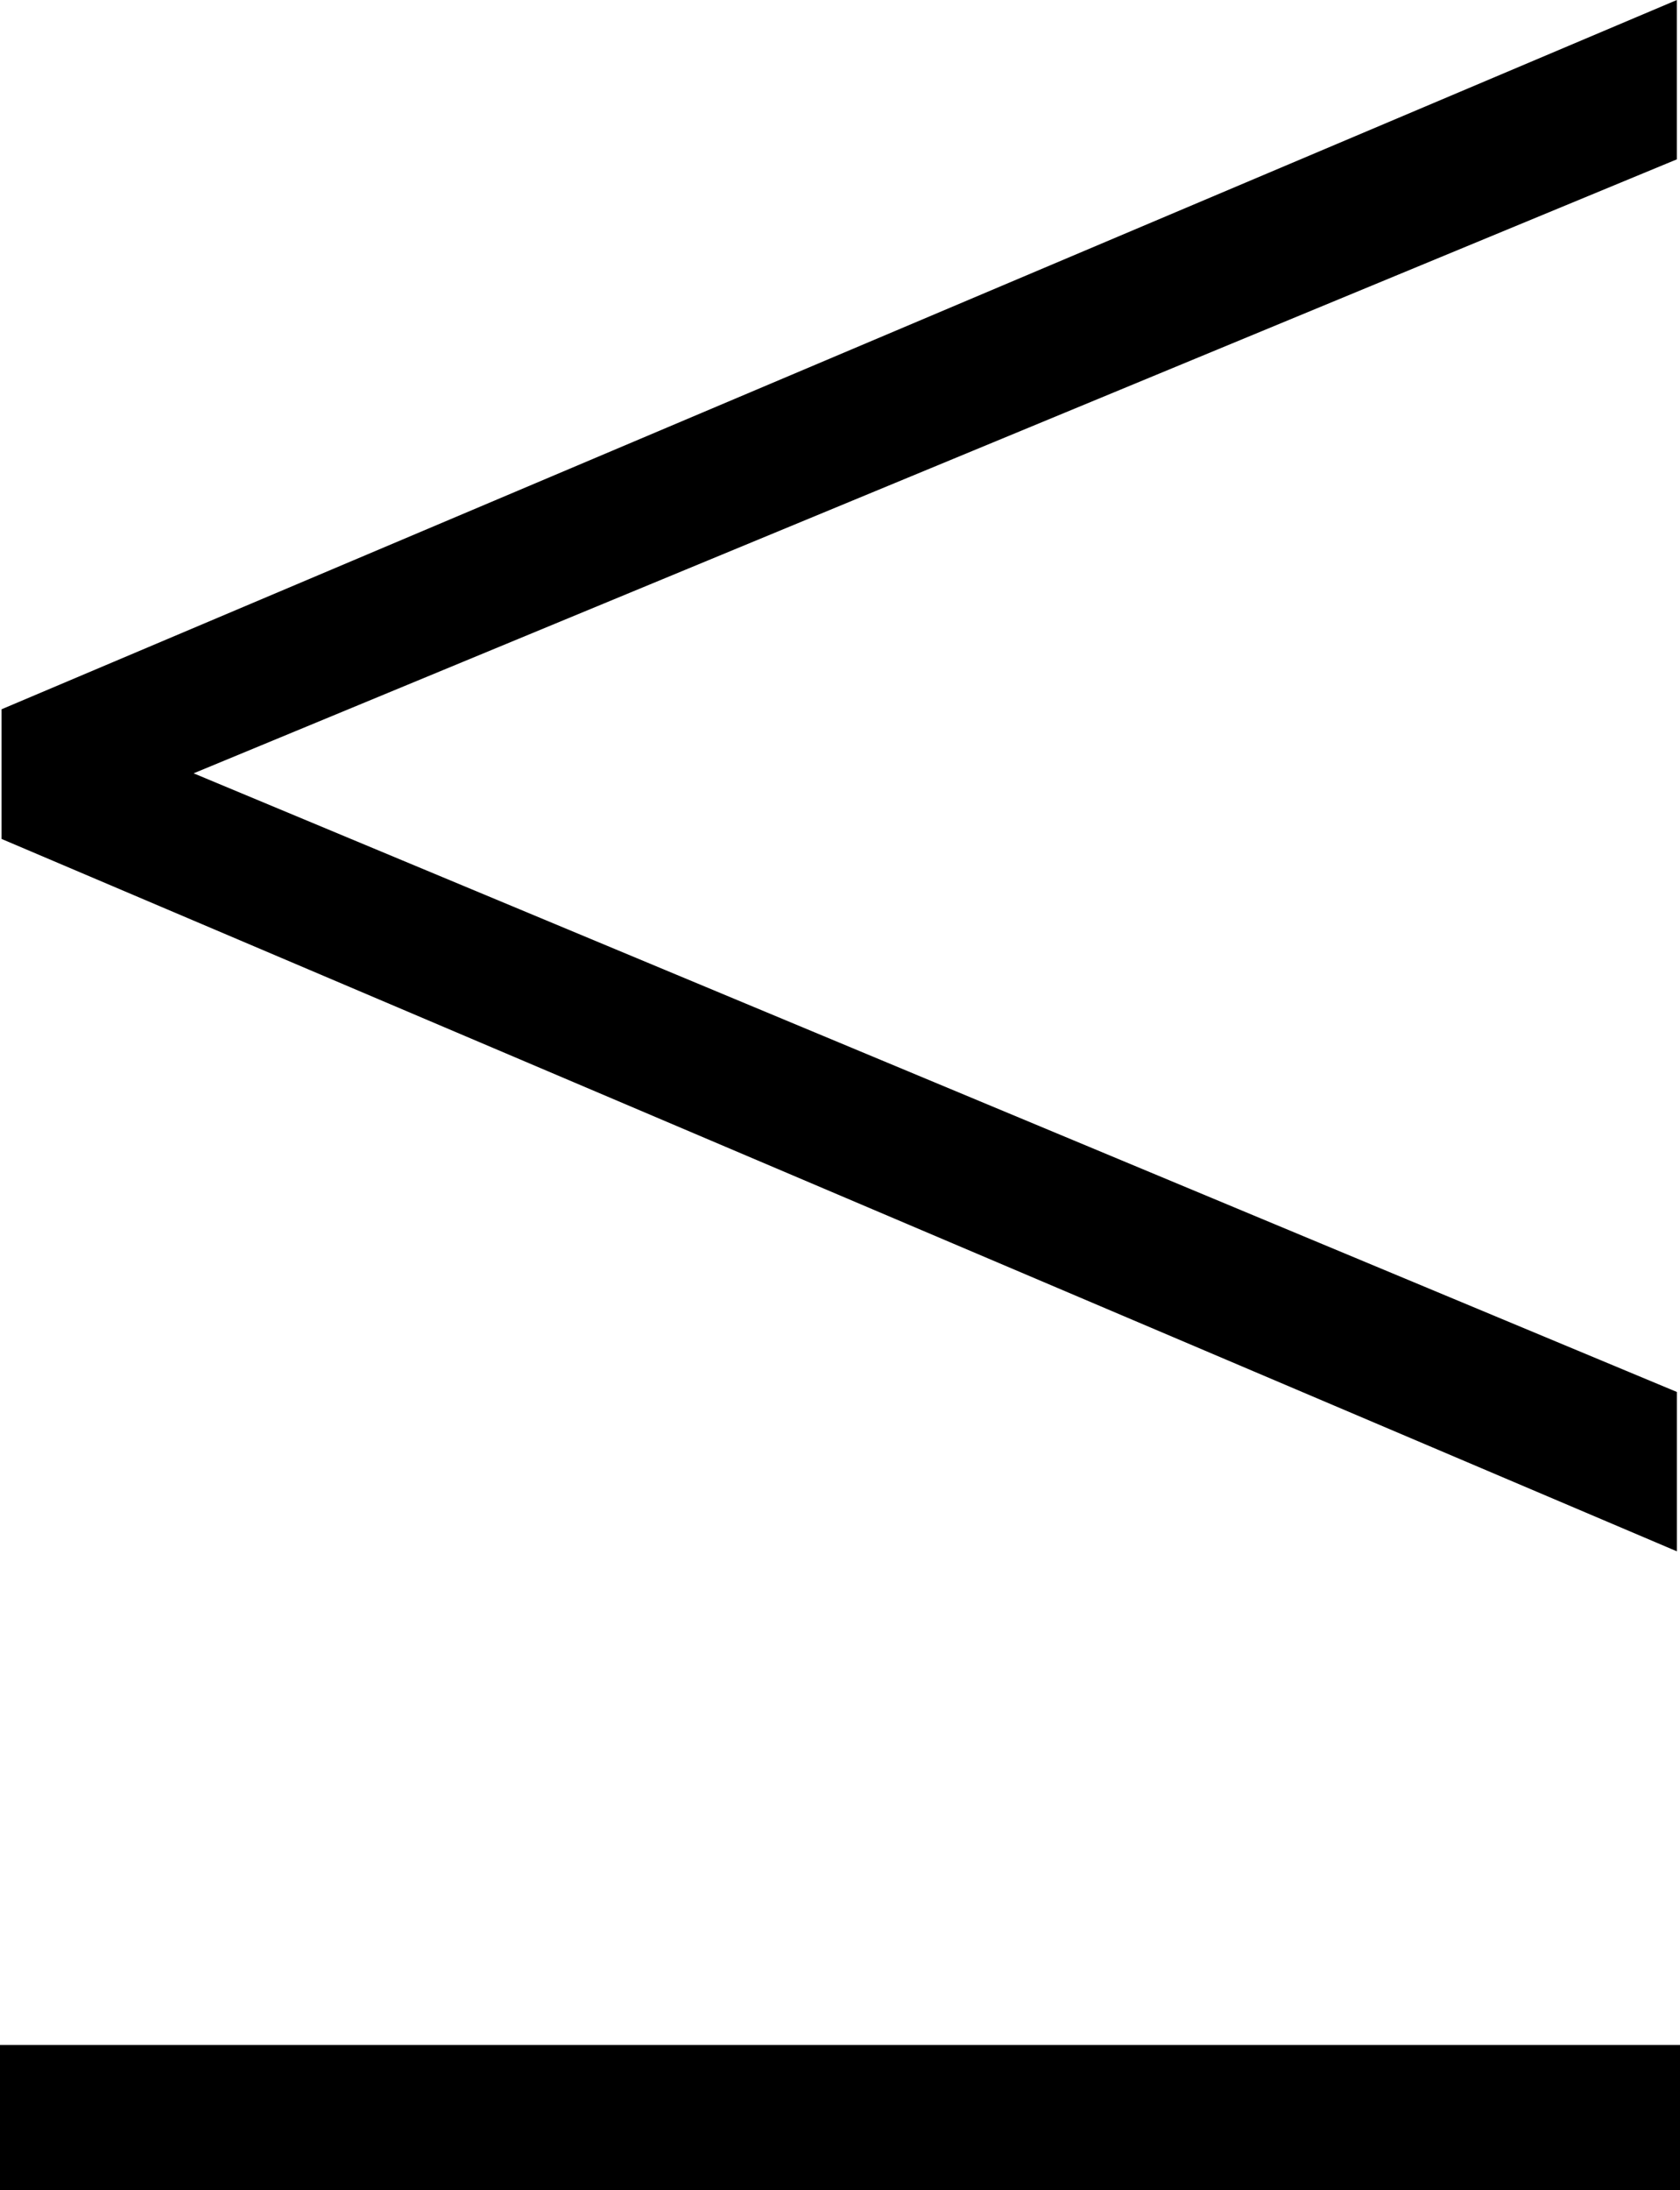 <?xml version="1.0" encoding="utf-8"?>
<!-- Generator: Adobe Illustrator 14.0.0, SVG Export Plug-In . SVG Version: 6.00 Build 43363)  -->
<!DOCTYPE svg PUBLIC "-//W3C//DTD SVG 1.1//EN" "http://www.w3.org/Graphics/SVG/1.1/DTD/svg11.dtd">
<svg version="1.1" id="图层_1" xmlns="http://www.w3.org/2000/svg" xmlns:xlink="http://www.w3.org/1999/xlink" x="0px" y="0px"
	 width="52.539px" height="68.457px" viewBox="0 0 52.539 68.457" enable-background="new 0 0 52.539 68.457" xml:space="preserve">
<path d="M0,63.916h52.539v4.541H0V63.916z M52.441,48.486L0.049,26.221v-4.053L52.441,0v4.98L6.055,24.17l46.387,19.336V48.486z"/>
</svg>
